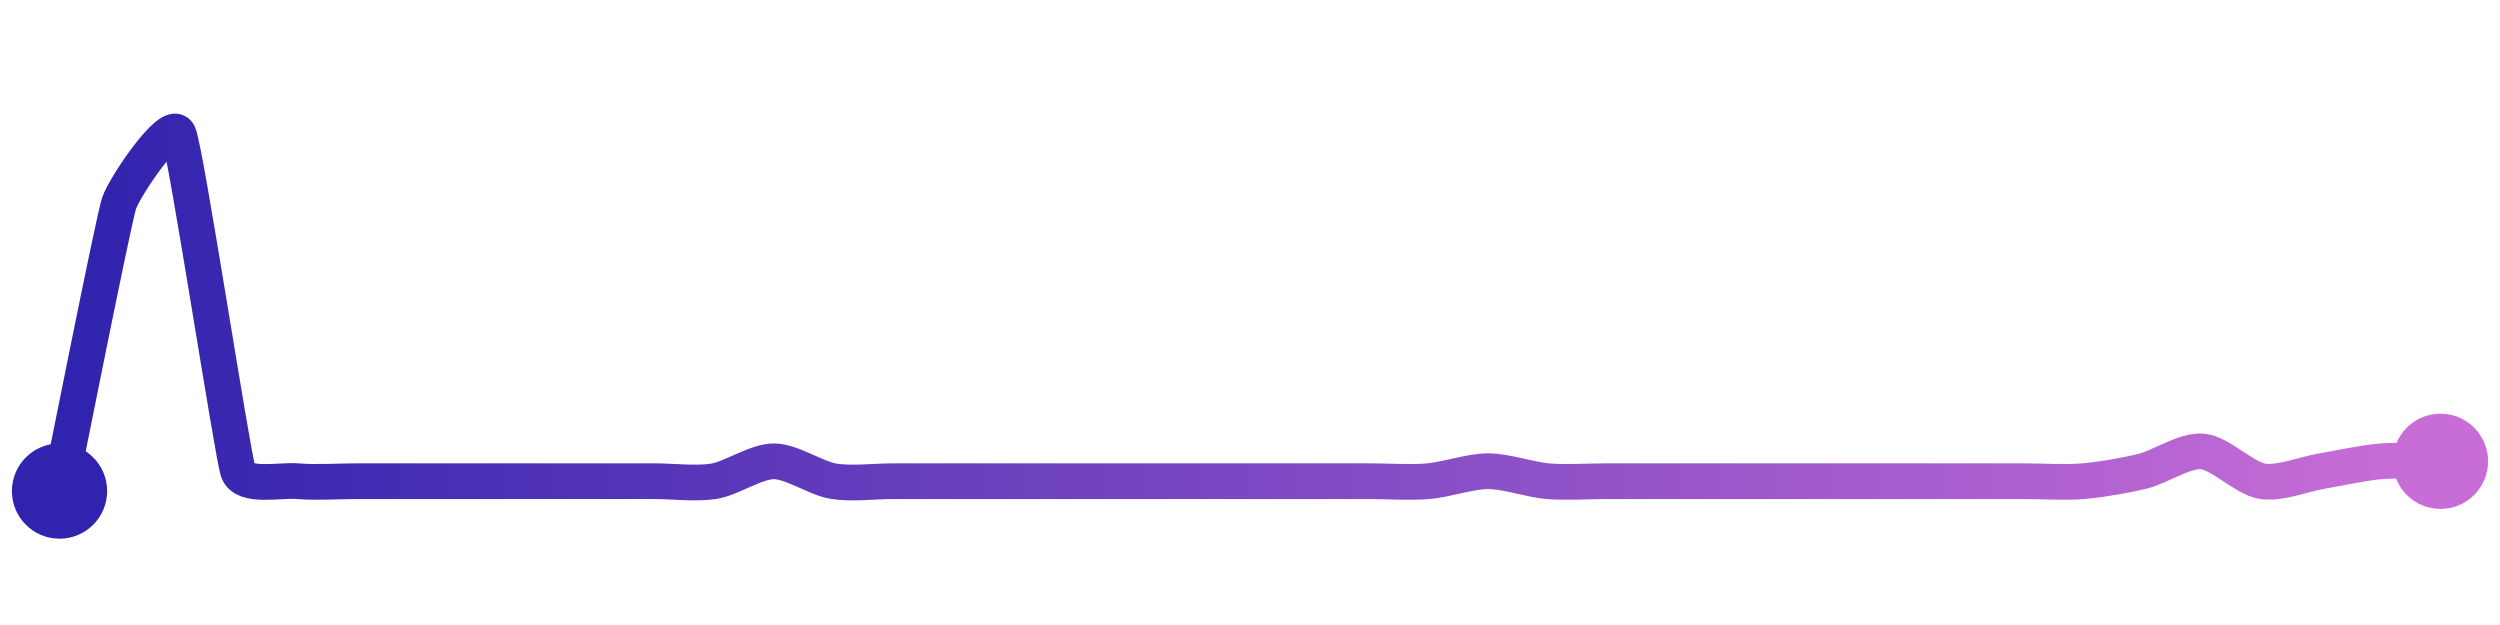 <svg width="200" height="50" viewBox="0 0 210 50" xmlns="http://www.w3.org/2000/svg">
    <defs>
        <linearGradient x1="0%" y1="0%" x2="100%" y2="0%" id="a">
            <stop stop-color="#3023AE" offset="0%"/>
            <stop stop-color="#C86DD7" offset="100%"/>
        </linearGradient>
    </defs>
    <path stroke="url(#a)"
          stroke-width="3"
          stroke-linejoin="round"
          stroke-linecap="round"
          d="M5 40 C 5.3 38.53, 9.53 17.25, 10 15.83 S 14.39 8.63, 15 10 S 19.51 36.91, 20 38.33 S 23.51 39.04, 25 39.17 S 28.5 39.17, 30 39.17 S 33.5 39.17, 35 39.17 S 38.5 39.17, 40 39.17 S 43.5 39.17, 45 39.17 S 48.5 39.17, 50 39.17 S 53.5 39.17, 55 39.17 S 58.52 39.42, 60 39.17 S 63.5 37.5, 65 37.5 S 68.52 38.92, 70 39.17 S 73.5 39.17, 75 39.17 S 78.5 39.17, 80 39.17 S 83.5 39.17, 85 39.17 S 88.5 39.17, 90 39.17 S 93.5 39.17, 95 39.17 S 98.5 39.17, 100 39.17 S 103.5 39.17, 105 39.17 S 108.5 39.17, 110 39.17 S 113.5 39.17, 115 39.17 S 118.51 39.3, 120 39.17 S 123.5 38.33, 125 38.33 S 128.51 39.04, 130 39.17 S 133.5 39.17, 135 39.17 S 138.5 39.17, 140 39.17 S 143.5 39.17, 145 39.17 S 148.5 39.17, 150 39.17 S 153.5 39.17, 155 39.17 S 158.5 39.17, 160 39.17 S 163.5 39.17, 165 39.17 S 168.5 39.17, 170 39.17 S 173.51 39.3, 175 39.17 S 178.54 38.69, 180 38.33 S 183.51 36.54, 185 36.67 S 188.52 38.92, 190 39.17 S 193.52 38.58, 195 38.33 S 198.51 37.62, 200 37.5 S 203.5 37.5, 205 37.5"
          fill="none"/>
    <circle r="4" cx="5" cy="40" fill="#3023AE"/>
    <circle r="4" cx="205" cy="37.5" fill="#C86DD7"/>      
</svg>